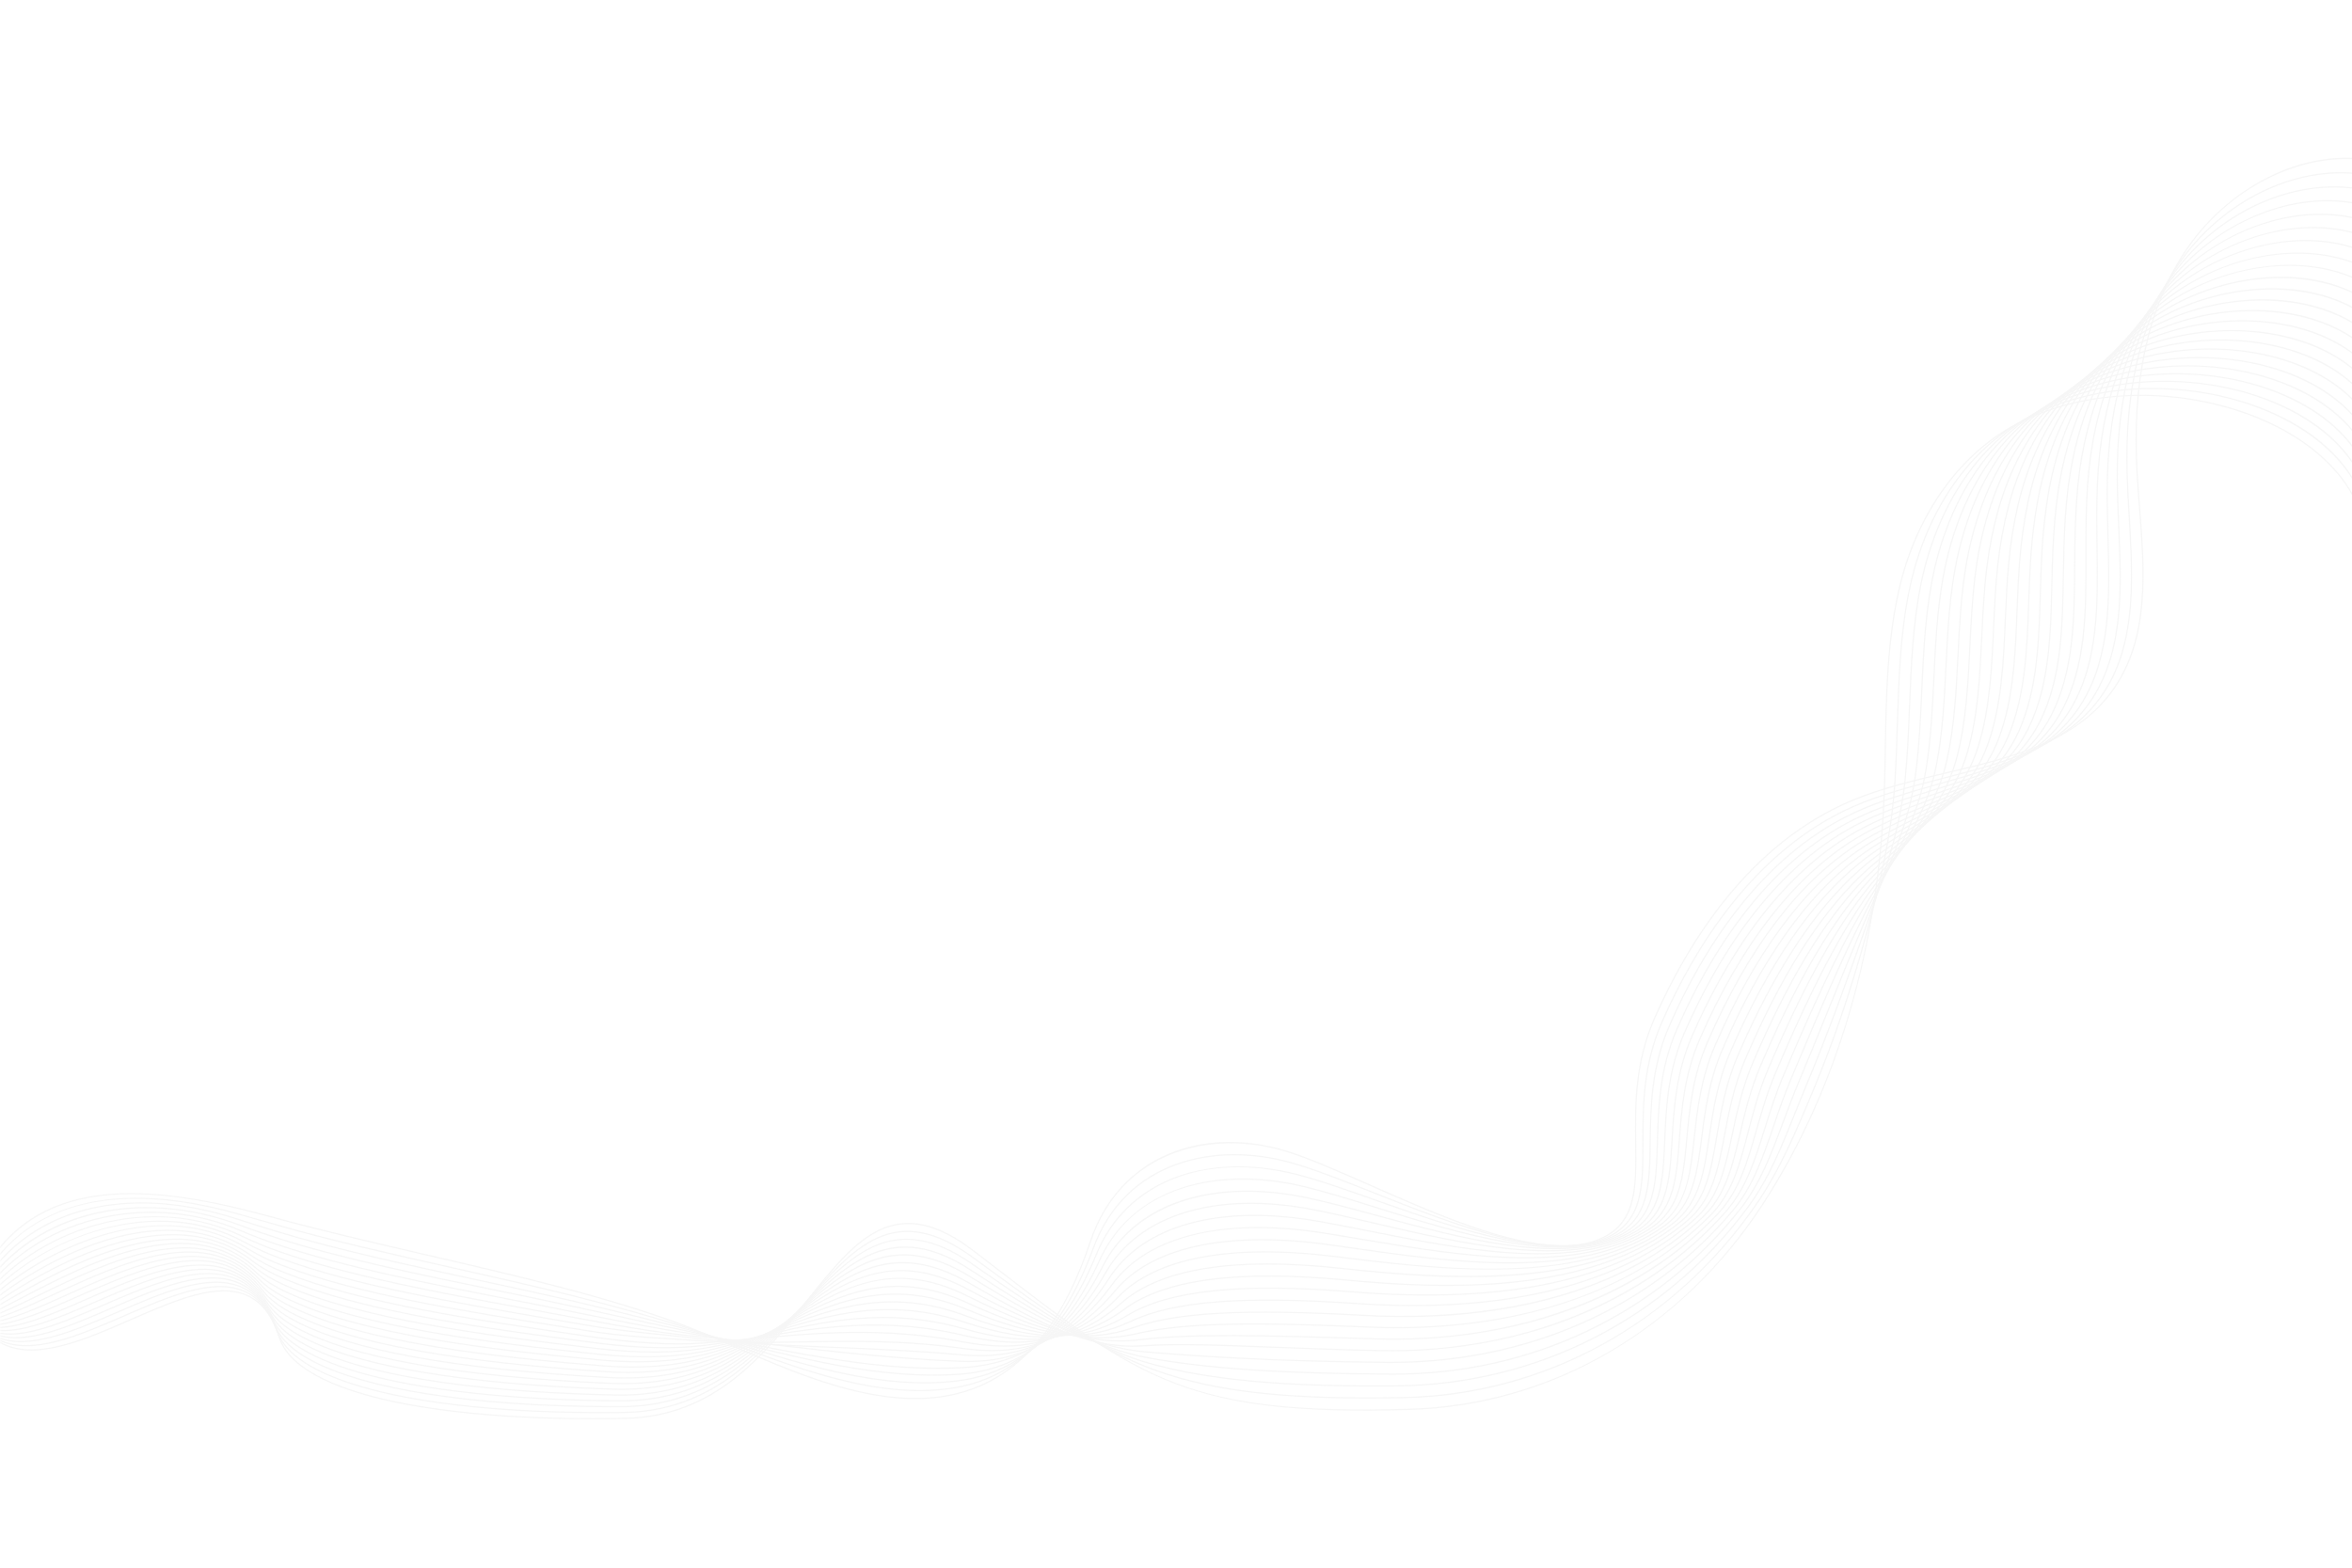 <svg xmlns="http://www.w3.org/2000/svg" xmlns:xlink="http://www.w3.org/1999/xlink" width="900" zoomAndPan="magnify" viewBox="0 0 675 450" height="600" preserveAspectRatio="xMidYMid meet" version="1.0"><defs><filter x="0%" y="0%" width="100%" height="100%" id="c2df9edf0e"><feColorMatrix values="0 0 0 0 1 0 0 0 0 1 0 0 0 0 1 0 0 0 1 0" color-interpolation-filters="sRGB"/></filter><mask id="753d0b7454"><g filter="url(#c2df9edf0e)"><rect x="-67.5" width="810" fill="#000000" y="-45" height="540" fill-opacity="0.12"/></g></mask><clipPath id="38b26f7de5"><path d="M 0 3 L 675 3 L 675 360 L 0 360 Z M 0 3 " clip-rule="nonzero"/></clipPath><clipPath id="fc8a2fc61b"><path d="M 0 7 L 675 7 L 675 358 L 0 358 Z M 0 7 " clip-rule="nonzero"/></clipPath><clipPath id="b13fc404eb"><path d="M 0 11 L 675 11 L 675 356 L 0 356 Z M 0 11 " clip-rule="nonzero"/></clipPath><clipPath id="690a0bceb9"><path d="M 0 15 L 675 15 L 675 353 L 0 353 Z M 0 15 " clip-rule="nonzero"/></clipPath><clipPath id="87866c9404"><path d="M 0 19 L 675 19 L 675 351 L 0 351 Z M 0 19 " clip-rule="nonzero"/></clipPath><clipPath id="89451eff9c"><path d="M 0 23 L 675 23 L 675 349 L 0 349 Z M 0 23 " clip-rule="nonzero"/></clipPath><clipPath id="0a1b15ea63"><path d="M 0 26 L 675 26 L 675 348 L 0 348 Z M 0 26 " clip-rule="nonzero"/></clipPath><clipPath id="bc7c386081"><path d="M 0 30 L 675 30 L 675 346 L 0 346 Z M 0 30 " clip-rule="nonzero"/></clipPath><clipPath id="90c7c86c11"><path d="M 0 34 L 675 34 L 675 345 L 0 345 Z M 0 34 " clip-rule="nonzero"/></clipPath><clipPath id="e2f00f2d0d"><path d="M 0 37 L 675 37 L 675 346 L 0 346 Z M 0 37 " clip-rule="nonzero"/></clipPath><clipPath id="c2b2b50d8e"><path d="M 0 40 L 675 40 L 675 347 L 0 347 Z M 0 40 " clip-rule="nonzero"/></clipPath><clipPath id="fd1207b473"><path d="M 0 43 L 675 43 L 675 348 L 0 348 Z M 0 43 " clip-rule="nonzero"/></clipPath><clipPath id="3fee8366cc"><path d="M 0 46 L 675 46 L 675 350 L 0 350 Z M 0 46 " clip-rule="nonzero"/></clipPath><clipPath id="f3dd4de248"><path d="M 0 49 L 675 49 L 675 351 L 0 351 Z M 0 49 " clip-rule="nonzero"/></clipPath><clipPath id="cbf8c882db"><path d="M 0 52 L 675 52 L 675 353 L 0 353 Z M 0 52 " clip-rule="nonzero"/></clipPath><clipPath id="b02f1f66b3"><path d="M 0 55 L 675 55 L 675 354 L 0 354 Z M 0 55 " clip-rule="nonzero"/></clipPath><clipPath id="1318e42986"><path d="M 0 58 L 675 58 L 675 356 L 0 356 Z M 0 58 " clip-rule="nonzero"/></clipPath><clipPath id="94e39552e2"><path d="M 0 60 L 675 60 L 675 357 L 0 357 Z M 0 60 " clip-rule="nonzero"/></clipPath><clipPath id="7a011924ac"><path d="M 0 62 L 675 62 L 675 359 L 0 359 Z M 0 62 " clip-rule="nonzero"/></clipPath><clipPath id="c1314a97c1"><path d="M 0 65 L 675 65 L 675 361 L 0 361 Z M 0 65 " clip-rule="nonzero"/></clipPath><clipPath id="789986ef2c"><path d="M 0 67 L 675 67 L 675 362 L 0 362 Z M 0 67 " clip-rule="nonzero"/></clipPath><clipPath id="c563bc1cc0"><path d="M 0 69 L 675 69 L 675 364 L 0 364 Z M 0 69 " clip-rule="nonzero"/></clipPath><clipPath id="1784be9b93"><path d="M 0 71 L 675 71 L 675 365.621 L 0 365.621 Z M 0 71 " clip-rule="nonzero"/></clipPath><clipPath id="b9a5df0a57"><rect x="0" width="675" y="0" height="366"/></clipPath></defs><g mask="url(#753d0b7454)"><g transform="matrix(1, 0, 0, 1, 0, 42)"><g clip-path="url(#b9a5df0a57)"><g clip-path="url(#38b26f7de5)"><path fill="#b3b3b3" d="M 262.68 359.625 C 269.234 359.625 275.648 358.512 281.723 355.805 C 288.281 352.887 294.152 348.188 299.168 341.844 C 304.66 334.902 309.32 325.75 313.023 314.645 C 321.977 287.785 348.211 282.281 368.797 288.531 C 375.461 290.555 384.117 294.379 393.277 298.426 C 411.156 306.328 432.586 315.797 448.465 315.797 C 452.137 315.797 455.512 315.289 458.477 314.141 C 469.887 309.723 469.766 299.344 469.605 286.199 C 469.473 275.434 469.328 263.234 474.98 250.398 C 484.543 228.699 502.133 200.25 531.633 187.926 C 540.09 184.395 549.535 182.16 558.668 180.004 C 576.914 175.691 595.781 171.23 606.531 156.141 C 617.113 141.281 615.625 122.008 614.18 103.375 C 613.93 100.137 613.672 96.785 613.488 93.559 C 612.031 68 616.527 46.93 626.844 30.93 C 639.496 11.312 662.184 0.43 682.012 4.473 L 682.082 4.125 C 671.906 2.051 661.062 3.715 650.723 8.93 C 645.805 11.441 641.301 14.547 637.199 18.246 C 633.102 21.945 629.551 26.109 626.547 30.742 C 616.188 46.801 611.676 67.945 613.137 93.578 C 613.32 96.812 613.582 100.16 613.832 103.402 C 615.27 121.973 616.754 141.18 606.246 155.938 C 595.57 170.922 577.605 175.164 558.586 179.66 C 549.438 181.824 539.98 184.059 531.496 187.602 C 501.891 199.969 484.246 228.5 474.66 250.258 C 468.977 263.16 469.121 275.402 469.254 286.203 C 469.41 299.211 469.535 309.484 458.352 313.812 C 442.691 319.879 415.371 307.805 393.422 298.105 C 384.25 294.055 375.586 290.227 368.898 288.195 C 357.289 284.668 345.434 285 335.523 289.125 C 324.613 293.668 316.715 302.453 312.691 314.531 C 305.551 335.945 295.375 349.344 281.582 355.484 C 259.176 365.461 232.066 353.641 210.289 344.145 C 205.176 341.918 200.348 339.812 195.984 338.172 C 174.527 330.105 147.824 323.922 121.996 317.945 C 107.129 314.504 91.762 310.945 77.816 307.109 C 56.285 301.188 40.297 299.301 27.492 301.172 C 10.992 303.582 -0.344 312.219 -7.176 327.57 L -6.852 327.715 C 8.348 293.543 44.43 298.293 77.723 307.449 C 91.672 311.285 107.047 314.844 121.914 318.285 C 147.73 324.262 174.426 330.441 195.859 338.5 C 200.219 340.141 205.039 342.242 210.148 344.469 C 226.102 351.426 244.914 359.625 262.68 359.625 Z M 262.68 359.625 " fill-opacity="1" fill-rule="nonzero"/></g><g clip-path="url(#fc8a2fc61b)"><path fill="#b3b3b3" d="M 263.91 357.34 C 267.543 357.355 271.145 357.039 274.719 356.398 C 292.363 353.152 305.184 340.066 313.91 316.398 C 323.227 291.129 349.004 285.891 370.414 291.902 C 377.09 293.754 385.48 297.082 394.363 300.605 C 416.699 309.469 444.492 320.496 460.645 313.668 C 471.668 309.008 471.672 298.84 471.684 285.969 C 471.688 275.57 471.695 263.781 477.164 251.355 C 486.496 230.148 503.555 202.238 531.836 189.734 C 539.93 186.152 548.98 183.816 557.73 181.559 C 576.062 176.828 593.383 172.355 603.555 157.41 C 612.562 144.168 612.434 127.395 611.453 109.93 C 611.379 108.621 611.305 107.312 611.227 106.008 C 611 102.148 610.766 98.156 610.648 94.324 C 610.277 82.512 611.238 71.57 613.508 61.809 C 616.055 50.773 620.309 41.012 626.148 32.793 C 639.562 14.035 662.426 4.23 681.75 8.941 L 681.832 8.598 C 662.375 3.855 639.355 13.719 625.859 32.586 C 619.992 40.844 615.723 50.645 613.164 61.727 C 610.891 71.52 609.922 82.492 610.297 94.336 C 610.414 98.172 610.648 102.164 610.875 106.027 C 610.953 107.332 611.027 108.641 611.102 109.949 C 612.078 127.352 612.211 144.062 603.262 157.211 C 593.164 172.047 575.91 176.504 557.641 181.219 C 548.875 183.484 539.816 185.82 531.691 189.414 C 503.309 201.965 486.199 229.949 476.84 251.215 C 471.344 263.707 471.336 275.535 471.328 285.969 C 471.324 298.715 471.316 308.777 460.508 313.348 C 444.488 320.117 416.77 309.121 394.492 300.281 C 385.598 296.754 377.199 293.422 370.508 291.566 C 348.945 285.508 322.977 290.801 313.582 316.277 C 304.898 339.824 292.168 352.832 274.656 356.055 C 253.801 359.891 230.434 351.16 211.66 344.148 C 206.332 342.16 201.305 340.281 196.715 338.816 C 187.52 335.891 176.996 332.938 164.531 329.793 C 153.352 326.996 141.52 324.344 130.074 321.777 C 112.48 317.828 94.289 313.746 78.273 309.102 C 74.168 307.91 70.625 306.906 67.449 306.031 C 50.738 301.43 36.094 300.582 23.914 303.516 C 9.926 306.883 -0.43 315.215 -6.855 328.277 L -6.539 328.434 C 8.648 297.562 42.027 299.395 67.355 306.371 C 70.531 307.242 74.07 308.25 78.176 309.438 C 94.203 314.09 112.398 318.172 130 322.117 C 141.441 324.684 153.273 327.34 164.449 330.133 C 176.902 333.273 187.422 336.227 196.609 339.152 C 201.191 340.609 206.215 342.488 211.535 344.477 C 227.168 350.316 245.977 357.34 263.91 357.34 Z M 263.91 357.34 " fill-opacity="1" fill-rule="nonzero"/></g><g clip-path="url(#b13fc404eb)"><path fill="#b3b3b3" d="M 265.348 355.113 C 268.555 355.121 271.75 354.926 274.934 354.531 C 283.504 353.457 290.773 350.25 297.16 344.734 C 304.203 338.652 309.973 329.957 314.801 318.152 C 323.234 297.523 345.699 288.543 372.035 295.277 C 378.539 296.941 386.449 299.738 394.824 302.695 C 411.953 308.75 432.223 315.914 448.32 315.914 C 453.711 315.914 458.629 315.109 462.809 313.195 C 473.449 308.316 473.59 298.355 473.766 285.75 C 473.906 275.707 474.062 264.32 479.344 252.309 C 488.445 231.59 504.977 204.227 532.035 191.539 C 539.77 187.914 548.418 185.473 556.781 183.113 C 574.367 178.152 590.973 173.469 600.574 158.676 C 609.695 144.625 608.949 126.637 608.293 110.766 L 608.215 108.816 C 608.027 104.277 607.832 99.578 607.805 95.086 C 607.734 83.277 609.047 72.398 611.703 62.758 C 614.648 51.945 619.273 42.488 625.449 34.648 C 639.547 16.738 662.594 8.004 681.488 13.41 L 681.586 13.074 C 662.555 7.629 639.359 16.414 625.172 34.43 C 618.969 42.309 614.324 51.809 611.363 62.664 C 608.699 72.336 607.383 83.246 607.453 95.09 C 607.48 99.59 607.676 104.289 607.863 108.832 L 607.941 110.781 C 608.598 126.598 609.336 144.527 600.277 158.484 C 590.75 173.168 574.203 177.832 556.688 182.773 C 548.309 185.141 539.648 187.582 531.887 191.219 C 504.727 203.953 488.148 231.395 479.02 252.168 C 473.711 264.25 473.551 275.668 473.41 285.746 C 473.234 298.23 473.098 308.09 462.66 312.879 C 446.125 320.457 417.742 310.426 394.938 302.367 C 386.555 299.402 378.637 296.605 372.117 294.938 C 360 291.84 347.844 292.102 337.887 295.668 C 326.945 299.59 318.848 307.316 314.473 318.02 C 305.43 340.145 292.48 351.973 274.887 354.184 C 254.102 356.797 232.34 350.051 213.141 344.098 C 207.562 342.367 202.297 340.734 197.441 339.465 C 187.582 336.883 176.75 334.195 165.242 331.469 C 156.062 329.332 146.43 327.258 137.117 325.25 C 117.09 320.941 96.383 316.48 78.727 311.09 C 75.133 309.992 71.547 308.863 68.062 307.738 C 52.641 302.742 37.703 301.793 24.867 305 C 11.004 308.461 0.145 316.754 -6.539 328.984 L -6.23 329.152 C 6.688 305.512 35.113 297.434 67.957 308.07 C 71.438 309.199 75.027 310.328 78.625 311.426 C 96.297 316.824 117.012 321.281 137.043 325.594 C 146.355 327.598 155.988 329.672 165.164 331.809 C 176.668 334.535 187.496 337.223 197.352 339.801 C 202.199 341.07 207.465 342.703 213.039 344.43 C 229.34 349.484 247.492 355.113 265.348 355.113 Z M 265.348 355.113 " fill-opacity="1" fill-rule="nonzero"/></g><g clip-path="url(#690a0bceb9)"><path fill="#b3b3b3" d="M 267.98 352.906 C 270.371 352.906 272.762 352.828 275.145 352.668 C 293.215 351.418 306.094 341.008 315.688 319.906 C 326.23 296.707 352.543 293.715 373.648 298.652 C 379.906 300.113 387.281 302.414 395.086 304.844 C 411.801 310.051 431.43 316.168 447.57 316.168 C 454.078 316.168 460.016 315.176 464.973 312.723 C 475.23 307.648 475.504 297.895 475.852 285.547 C 476.121 275.855 476.43 264.871 481.523 253.266 C 490.398 233.031 506.398 206.211 532.238 193.344 C 539.609 189.672 547.855 187.129 555.832 184.668 C 572.66 179.477 588.559 174.57 597.598 159.941 C 606.07 146.234 605.605 129.012 605.156 112.359 L 605.133 111.602 C 605 106.422 604.863 101.066 604.965 95.852 C 605.188 84.109 606.848 73.297 609.898 63.707 C 613.27 53.121 618.266 43.969 624.75 36.504 C 639.578 19.445 662.801 11.785 681.227 17.879 L 681.34 17.547 C 671.945 14.438 661.363 14.758 650.742 18.465 C 645.676 20.258 640.918 22.664 636.469 25.684 C 632.023 28.699 628.027 32.23 624.484 36.273 C 617.969 43.773 612.949 52.969 609.566 63.602 C 606.504 73.223 604.836 84.07 604.613 95.844 C 604.512 101.066 604.648 106.43 604.785 111.613 L 604.805 112.367 C 605.25 128.969 605.715 146.137 597.297 159.758 C 588.328 174.273 572.492 179.16 555.727 184.332 C 547.738 186.797 539.48 189.348 532.082 193.031 C 506.148 205.945 490.098 232.84 481.203 253.125 C 476.078 264.793 475.77 275.812 475.5 285.539 C 475.156 297.77 474.887 307.43 464.816 312.41 C 447.703 320.871 418.586 311.797 395.191 304.508 C 387.379 302.074 380 299.773 373.73 298.309 C 361.18 295.375 349.195 295.59 339.07 298.93 C 328.113 302.547 319.918 309.75 315.367 319.762 C 305.836 340.73 293.047 351.074 275.121 352.316 C 254.508 353.742 233.445 348.562 214.863 343.996 C 208.953 342.543 203.371 341.172 198.172 340.105 C 190.504 338.531 182.125 336.691 173.254 334.742 C 170.863 334.215 168.434 333.684 165.957 333.141 C 158.035 331.406 149.777 329.707 141.789 328.07 C 120.113 323.617 97.695 319.016 79.188 313.078 C 75.445 311.879 71.914 310.652 68.684 309.441 C 54.398 304.078 39.176 303.023 25.816 306.477 C 11.926 310.066 0.852 318.09 -6.219 329.684 L -5.918 329.867 C 8.121 306.84 38.746 298.578 68.559 309.77 C 71.793 310.988 75.336 312.211 79.078 313.414 C 97.605 319.355 120.031 323.961 141.719 328.414 C 149.703 330.055 157.965 331.75 165.883 333.484 C 168.355 334.023 170.789 334.559 173.18 335.086 C 182.051 337.035 190.43 338.879 198.102 340.449 C 203.297 341.516 208.875 342.887 214.777 344.336 C 231.242 348.383 249.648 352.906 267.98 352.906 Z M 267.98 352.906 " fill-opacity="1" fill-rule="nonzero"/></g><g clip-path="url(#87866c9404)"><path fill="#b3b3b3" d="M 269.223 350.938 C 271.27 350.938 273.316 350.891 275.363 350.797 C 294.082 349.93 306.793 340.945 316.574 321.66 C 325.648 303.766 348.141 296.242 375.27 302.023 C 381.137 303.273 387.832 305.094 394.922 307.02 C 411.188 311.438 430.133 316.586 446.246 316.586 C 454.094 316.586 461.266 315.367 467.137 312.25 C 477.02 307 477.43 297.449 477.945 285.355 C 478.344 276.008 478.797 265.414 483.707 254.219 C 492.352 234.473 507.824 208.191 532.438 195.152 C 539.449 191.438 547.289 188.789 554.875 186.223 C 570.949 180.793 586.133 175.664 594.617 161.211 C 602.469 147.836 602.238 131.23 602.016 115.172 C 602 114.258 601.988 113.348 601.98 112.438 C 601.922 107.59 601.887 101.973 602.125 96.613 C 602.641 84.879 604.652 74.129 608.098 64.656 C 611.855 54.328 617.227 45.48 624.055 38.359 C 639.613 22.145 663.016 15.562 680.965 22.348 L 681.09 22.02 C 671.957 18.566 661.469 18.438 650.754 21.645 C 645.637 23.199 640.793 25.375 636.227 28.164 C 631.66 30.953 627.52 34.273 623.801 38.121 C 616.938 45.273 611.543 54.164 607.766 64.539 C 604.309 74.043 602.293 84.828 601.773 96.602 C 601.531 101.965 601.57 107.594 601.625 112.445 C 601.637 113.355 601.648 114.266 601.66 115.18 C 601.883 131.188 602.113 147.746 594.312 161.035 C 585.895 175.375 570.77 180.484 554.762 185.895 C 547.164 188.461 539.309 191.113 532.273 194.84 C 507.57 207.93 492.051 234.281 483.383 254.082 C 478.449 265.336 477.992 275.965 477.594 285.34 C 477.082 297.324 476.676 306.785 466.969 311.941 C 449.168 321.398 419.141 313.238 395.012 306.68 C 387.918 304.754 381.219 302.934 375.34 301.68 C 362.535 298.949 350.402 299.129 340.258 302.191 C 329.285 305.504 320.988 312.184 316.262 321.504 C 306.543 340.66 293.926 349.586 275.348 350.449 C 255.48 351.367 235.562 347.539 217.988 344.16 C 211.242 342.863 204.875 341.641 198.898 340.75 C 189.48 339.352 179.203 337.367 166.664 334.816 C 160.23 333.504 153.559 332.207 147.105 330.953 C 123.508 326.363 99.109 321.617 79.641 315.066 C 75.863 313.797 72.383 312.48 69.297 311.148 C 41.98 299.383 9.652 307.652 -5.898 330.391 L -5.609 330.59 C 9.852 307.988 41.996 299.77 69.16 311.473 C 72.254 312.805 75.742 314.125 79.531 315.402 C 99.02 321.957 123.43 326.707 147.039 331.297 C 153.492 332.551 160.164 333.852 166.598 335.16 C 179.141 337.711 189.426 339.695 198.848 341.102 C 204.816 341.988 211.184 343.211 217.922 344.508 C 233.703 347.543 251.379 350.938 269.223 350.938 Z M 269.223 350.938 " fill-opacity="1" fill-rule="nonzero"/></g><g clip-path="url(#89451eff9c)"><path fill="#b3b3b3" d="M 277.84 348.977 C 285.828 348.977 292.688 347.266 298.746 343.762 C 305.91 339.621 312.031 332.965 317.461 323.418 C 326.926 306.762 349.145 300.027 376.887 305.395 C 382.18 306.422 388.031 307.789 394.223 309.242 C 419.316 315.117 450.543 322.43 469.297 311.777 C 478.812 306.375 479.359 297.016 480.047 285.172 C 480.57 276.168 481.164 265.961 485.887 255.176 C 494.305 235.91 509.25 210.172 532.641 196.957 C 539.285 193.203 546.719 190.449 553.91 187.785 C 569.227 182.109 583.695 176.75 591.641 162.477 C 598.906 149.422 598.863 133.398 598.824 117.902 C 598.82 116.359 598.816 114.816 598.82 113.277 C 598.836 108.488 598.902 102.855 599.281 97.379 C 600.09 85.641 602.449 74.953 606.293 65.609 C 610.438 55.535 616.176 46.996 623.355 40.219 C 639.648 24.844 663.23 19.332 680.703 26.816 L 680.844 26.496 C 671.973 22.695 661.574 22.117 650.77 24.82 C 645.594 26.141 640.668 28.082 635.984 30.645 C 631.301 33.207 627.012 36.316 623.113 39.965 C 615.898 46.773 610.129 55.355 605.969 65.477 C 602.109 74.852 599.746 85.578 598.93 97.355 C 598.551 102.84 598.484 108.48 598.469 113.277 C 598.465 114.816 598.465 116.359 598.473 117.902 C 598.512 133.355 598.555 149.332 591.332 162.305 C 583.453 176.465 569.043 181.805 553.785 187.457 C 546.586 190.125 539.141 192.883 532.469 196.648 C 508.992 209.914 494.004 235.723 485.562 255.035 C 480.816 265.875 480.219 276.117 479.695 285.152 C 479.012 296.891 478.473 306.164 469.125 311.473 C 450.492 322.055 419.336 314.762 394.301 308.898 C 388.105 307.449 382.254 306.078 376.953 305.051 C 349.055 299.652 326.703 306.453 317.156 323.246 C 306.781 341.484 293.961 349.305 275.586 348.582 C 256.926 347.855 238.578 345.734 222.395 343.863 C 214.367 342.938 206.785 342.062 199.625 341.398 C 191.184 340.613 181.238 339.098 167.379 336.488 C 162.371 335.543 157.203 334.598 152.207 333.684 C 126.727 329.023 100.383 324.203 80.102 317.059 C 76.625 315.855 73.23 314.453 69.918 312.859 C 57.215 306.637 42.227 305.414 27.707 309.422 C 14.352 313.109 2.219 321.008 -5.574 331.094 L -5.297 331.309 C 9.836 311.734 42.051 299.598 69.762 313.176 C 73.09 314.777 76.496 316.18 79.98 317.391 C 100.293 324.543 126.652 329.367 152.145 334.031 C 157.141 334.945 162.305 335.891 167.312 336.836 C 181.184 339.449 191.141 340.961 199.594 341.75 C 206.75 342.414 214.328 343.289 222.352 344.215 C 238.547 346.086 256.898 348.207 275.57 348.934 C 276.336 348.965 277.094 348.977 277.84 348.977 Z M 277.84 348.977 " fill-opacity="1" fill-rule="nonzero"/></g><g clip-path="url(#0a1b15ea63)"><path fill="#b3b3b3" d="M 281.18 347.32 C 297.016 347.32 308.629 340.336 318.344 325.176 C 328.207 309.785 350.137 303.805 378.504 308.77 C 382.98 309.555 387.77 310.508 392.84 311.52 C 408.141 314.574 425.633 318.066 441.469 318.066 C 452.773 318.066 463.234 316.289 471.461 311.305 C 480.613 305.762 481.297 296.598 482.156 284.996 C 482.801 276.328 483.535 266.5 488.066 256.133 C 499.816 229.195 515.297 209.359 532.844 198.762 C 539.125 194.969 546.145 192.113 552.938 189.352 C 567.496 183.426 581.246 177.832 588.66 163.746 C 595.375 150.988 595.488 135.523 595.598 120.562 C 595.609 118.445 595.625 116.258 595.66 114.113 C 595.777 107.574 596.016 102.652 596.441 98.145 C 597.543 86.387 600.25 75.762 604.488 66.562 C 609.012 56.742 615.125 48.504 622.66 42.074 C 639.691 27.539 663.453 23.102 680.445 31.285 L 680.598 30.969 C 671.988 26.824 661.684 25.797 650.785 28.004 C 645.555 29.082 640.539 30.793 635.742 33.129 C 630.941 35.465 626.504 38.359 622.43 41.809 C 614.855 48.273 608.711 56.551 604.168 66.414 C 599.914 75.652 597.195 86.32 596.09 98.113 C 595.664 102.629 595.426 107.562 595.309 114.109 C 595.273 116.254 595.258 118.445 595.242 120.562 C 595.137 135.48 595.023 150.902 588.352 163.582 C 580.996 177.555 567.301 183.129 552.805 189.027 C 546 191.793 538.965 194.656 532.664 198.461 C 515.055 209.098 499.523 228.988 487.746 255.992 C 483.188 266.418 482.457 276.273 481.809 284.973 C 480.953 296.473 480.277 305.559 471.281 311.008 C 451.641 322.902 419.074 316.402 392.91 311.18 C 387.836 310.164 383.043 309.211 378.566 308.426 C 350.051 303.434 327.992 309.469 318.051 324.988 C 307.344 341.695 294.316 348.395 275.816 346.719 C 262.73 345.527 250.301 345.027 238.281 344.539 C 224.812 343.996 212.094 343.48 200.371 342.043 C 197.242 341.66 193.996 341.34 190.562 340.996 C 183.805 340.324 176.148 339.562 168.09 338.164 C 164.504 337.539 160.895 336.922 157.262 336.301 C 129.879 331.621 101.562 326.781 80.555 319.047 C 77.102 317.805 73.762 316.312 70.535 314.566 C 55.141 306.047 39.262 307.859 28.652 310.883 C 15.52 314.625 3.16 322.246 -5.254 331.797 L -4.988 332.027 C 12.145 312.582 45.016 300.848 70.363 314.871 C 73.609 316.629 76.965 318.129 80.434 319.375 C 101.473 327.125 129.805 331.965 157.203 336.648 C 160.828 337.27 164.438 337.887 168.027 338.508 C 176.102 339.91 183.766 340.672 190.527 341.344 C 193.961 341.688 197.207 342.012 200.328 342.391 C 212.066 343.828 224.793 344.344 238.266 344.887 C 250.285 345.375 262.707 345.875 275.785 347.062 C 277.637 347.234 279.434 347.316 281.18 347.32 Z M 281.18 347.32 " fill-opacity="1" fill-rule="nonzero"/></g><g clip-path="url(#bc7c386081)"><path fill="#b3b3b3" d="M 284.648 345.84 C 290.254 345.84 295.266 344.938 299.812 343.121 C 307.062 340.223 313.414 334.93 319.23 326.934 C 329.488 312.828 351.113 307.574 380.121 312.145 C 383.453 312.668 386.906 313.25 390.559 313.867 C 405.402 316.375 422.195 319.207 437.809 319.211 C 451.293 319.211 463.902 317.098 473.625 310.832 C 482.422 305.168 483.242 296.191 484.281 284.824 C 485.039 276.488 485.902 267.043 490.25 257.09 C 501.836 230.465 516.234 211.449 533.047 200.57 C 538.961 196.742 545.566 193.785 551.953 190.926 C 565.754 184.742 578.789 178.906 585.684 165.016 C 591.871 152.543 592.105 137.609 592.332 123.168 C 592.375 120.469 592.418 117.68 592.5 114.953 C 592.703 108.617 593.051 103.52 593.598 98.91 C 594.988 87.133 598.047 76.57 602.684 67.516 C 607.578 57.953 614.062 50.02 621.957 43.934 C 639.738 30.23 663.68 26.867 680.184 35.754 L 680.352 35.445 C 672.008 30.953 661.789 29.477 650.801 31.184 C 645.516 32.027 640.414 33.504 635.5 35.613 C 630.582 37.727 625.996 40.406 621.746 43.652 C 613.809 49.77 607.289 57.746 602.371 67.352 C 597.715 76.445 594.648 87.047 593.25 98.867 C 592.703 103.484 592.352 108.594 592.152 114.941 C 592.07 117.672 592.027 120.461 591.984 123.16 C 591.758 137.562 591.523 152.457 585.371 164.855 C 578.531 178.637 565.555 184.445 551.812 190.602 C 545.41 193.469 538.793 196.434 532.855 200.273 C 515.988 211.191 501.543 230.258 489.926 256.945 C 485.559 266.953 484.695 276.43 483.93 284.793 C 482.902 296.062 482.09 304.965 473.438 310.535 C 452.562 323.98 418.215 318.18 390.617 313.52 C 386.961 312.902 383.512 312.32 380.176 311.797 C 366.387 309.625 354.16 309.676 343.832 311.949 C 332.66 314.41 324.289 319.383 318.945 326.727 C 307.766 342.098 294.938 347.516 276.051 344.852 C 259.293 342.484 244.109 342.758 229.422 343.023 C 219.527 343.199 210.184 343.367 201.102 342.691 C 198.688 342.512 196.219 342.363 193.602 342.211 C 186.211 341.773 177.832 341.273 168.801 339.84 C 166.672 339.5 164.535 339.16 162.395 338.82 C 133.039 334.176 102.688 329.371 81.012 321.035 C 77.578 319.758 74.293 318.172 71.152 316.277 C 56.582 307.215 40.512 309.133 29.598 312.34 C 17.059 316.023 4.148 323.559 -4.926 332.496 L -4.68 332.75 C 10.531 317.77 44.52 300.129 70.969 316.574 C 74.125 318.48 77.434 320.078 80.887 321.363 C 102.598 329.711 132.969 334.52 162.34 339.168 C 164.484 339.508 166.617 339.844 168.746 340.184 C 177.793 341.625 186.184 342.121 193.586 342.559 C 196.199 342.715 198.668 342.859 201.078 343.039 C 210.176 343.719 219.527 343.551 229.43 343.371 C 244.102 343.109 259.273 342.836 276.004 345.199 C 278.867 345.613 281.75 345.828 284.648 345.84 Z M 284.648 345.84 " fill-opacity="1" fill-rule="nonzero"/></g><g clip-path="url(#90c7c86c11)"><path fill="#b3b3b3" d="M 288.18 344.555 C 301.168 344.555 311.105 339.504 320.113 328.688 C 325.586 322.117 333.992 317.691 345.094 315.543 C 355.379 313.547 367.711 313.539 381.738 315.516 C 383.473 315.758 385.246 316.012 387.051 316.27 C 416.547 320.496 453.254 325.758 475.789 310.359 C 484.238 304.582 485.246 295.344 486.414 284.648 C 487.285 276.648 488.273 267.578 492.43 258.039 C 503.691 232.105 517.426 213.375 533.25 202.371 C 538.793 198.516 544.98 195.457 550.961 192.5 C 564 186.059 576.316 179.973 582.703 166.277 C 588.391 154.086 588.723 139.664 589.047 125.719 C 589.121 122.453 589.199 119.082 589.344 115.789 C 589.625 109.617 590.086 104.348 590.754 99.672 C 592.438 87.867 595.844 77.363 600.879 68.461 C 606.137 59.152 612.996 51.523 621.258 45.789 C 639.793 32.918 663.914 30.629 679.922 40.219 L 680.102 39.918 C 672.027 35.078 661.898 33.16 650.816 34.363 C 645.473 34.973 640.285 36.215 635.25 38.102 C 630.215 39.984 625.484 42.449 621.059 45.5 C 612.754 51.27 605.859 58.938 600.57 68.293 C 595.516 77.234 592.098 87.773 590.406 99.625 C 589.738 104.309 589.273 109.594 588.992 115.773 C 588.848 119.07 588.77 122.445 588.695 125.711 C 588.375 139.621 588.043 154.004 582.387 166.133 C 576.051 179.715 563.789 185.773 550.809 192.188 C 544.812 195.152 538.613 198.215 533.051 202.086 C 517.172 213.129 503.398 231.906 492.105 257.902 C 487.93 267.488 486.938 276.586 486.062 284.613 C 484.859 295.66 483.906 304.387 475.59 310.07 C 453.168 325.395 416.535 320.145 387.102 315.926 C 385.297 315.668 383.523 315.414 381.785 315.168 C 367.719 313.188 355.352 313.199 345.027 315.199 C 333.844 317.367 325.367 321.828 319.84 328.469 C 308.348 342.27 295.32 346.609 276.277 342.984 C 253.406 338.633 233.977 340.438 215.184 342.184 C 210.785 342.594 206.238 343.016 201.809 343.336 C 192.965 343.98 182.398 343.383 169.512 341.508 L 167.754 341.254 C 136.305 336.695 103.789 331.977 81.469 323.023 C 78.047 321.707 74.816 320.023 71.77 317.984 C 60.844 310.383 46.586 308.934 30.539 313.785 C 18.711 317.367 5.574 324.621 -4.602 333.199 L -4.375 333.469 C 5.766 324.922 18.855 317.688 30.641 314.125 C 46.582 309.301 60.734 310.738 71.57 318.273 C 74.637 320.328 77.891 322.023 81.336 323.352 C 103.695 332.32 136.234 337.039 167.703 341.602 L 169.461 341.859 C 182.371 343.73 192.965 344.328 201.836 343.688 C 206.266 343.363 210.816 342.941 215.219 342.531 C 233.984 340.789 253.387 338.984 276.211 343.328 C 280.164 344.113 284.152 344.523 288.18 344.555 Z M 288.18 344.555 " fill-opacity="1" fill-rule="nonzero"/></g><g clip-path="url(#e2f00f2d0d)"><path fill="#b3b3b3" d="M 190.785 345.031 C 194.734 345.047 198.664 344.816 202.582 344.336 C 207.508 343.711 212.488 342.895 217.305 342.109 C 235.328 339.16 253.969 336.117 276.426 341.461 C 281.957 342.777 286.996 343.449 291.648 343.449 C 303.281 343.449 312.504 339.254 320.996 330.449 C 331.883 319.152 353.449 315.156 383.355 318.887 C 397.016 320.594 415.719 322.926 433.059 322.367 C 452.535 321.738 467.219 317.656 477.953 309.887 C 486.066 304.012 487.223 294.957 488.559 284.477 C 489.539 276.805 490.648 268.113 494.609 258.996 C 505.555 233.746 518.625 215.301 533.453 204.176 C 538.625 200.297 544.387 197.145 549.961 194.098 C 562.238 187.383 573.836 181.039 579.727 167.547 C 584.934 155.621 585.34 141.695 585.734 128.23 C 585.848 124.418 585.961 120.473 586.184 116.629 C 586.473 111.199 587.051 105.801 587.914 100.438 C 589.891 88.598 593.645 78.16 599.07 69.414 C 604.695 60.355 611.926 53.031 620.559 47.645 C 639.547 35.797 664.402 34.555 679.66 44.688 L 679.852 44.395 C 672.047 39.207 662.012 36.84 650.836 37.551 C 645.434 37.918 640.16 38.93 635.008 40.59 C 629.852 42.246 624.977 44.496 620.371 47.344 C 611.691 52.762 604.422 60.125 598.773 69.227 C 593.32 78.012 589.551 88.492 587.566 100.379 C 586.699 105.758 586.121 111.164 585.832 116.605 C 585.609 120.457 585.496 124.402 585.383 128.219 C 584.988 141.652 584.582 155.543 579.402 167.406 C 573.559 180.789 562.016 187.102 549.793 193.789 C 544.207 196.844 538.434 200 533.242 203.895 C 518.359 215.059 505.254 233.551 494.289 258.855 C 490.305 268.02 489.191 276.738 488.211 284.43 C 486.883 294.832 485.734 303.816 477.746 309.602 C 453.34 327.27 412.918 322.223 383.398 318.539 C 353.379 314.789 331.711 318.824 320.742 330.203 C 308.957 342.43 295.727 345.695 276.508 341.121 C 253.98 335.758 235.309 338.809 217.246 341.762 C 212.434 342.547 207.457 343.359 202.539 343.984 C 193.562 345.125 182.992 344.863 170.223 343.184 C 141.098 339.359 104.852 334.598 81.926 325.016 C 78.074 323.406 74.863 321.617 72.387 319.695 C 48.883 301.473 14.266 320.773 -4.277 333.902 L -4.074 334.188 C 14.391 321.117 48.848 301.887 72.172 319.973 C 74.672 321.914 77.91 323.719 81.789 325.34 C 104.762 334.941 141.031 339.707 170.176 343.535 C 177.012 344.48 183.883 344.98 190.785 345.031 Z M 190.785 345.031 " fill-opacity="1" fill-rule="nonzero"/></g><g clip-path="url(#c2b2b50d8e)"><path fill="#b3b3b3" d="M 187.676 346.277 C 192.93 346.316 198.148 345.883 203.328 344.977 C 208.598 344.023 213.84 342.789 218.914 341.594 C 236.34 337.492 254.363 333.25 276.641 339.59 C 296.449 345.23 309.555 343.09 321.871 332.207 C 333.141 322.25 354.371 318.902 384.973 322.258 C 400.18 323.926 418.039 325.449 435.211 324.105 C 454.48 322.598 469.168 317.789 480.113 309.41 C 487.902 303.445 489.207 294.57 490.719 284.289 C 491.797 276.953 493.02 268.637 496.789 259.949 C 507.414 235.371 519.816 217.215 533.656 205.977 C 538.453 202.082 543.785 198.844 548.945 195.707 C 560.461 188.711 571.336 182.105 576.746 168.809 C 581.488 157.152 581.953 143.711 582.402 130.715 C 582.555 126.355 582.711 121.852 583.023 117.461 C 583.391 112 584.074 106.578 585.07 101.199 C 587.305 89.488 591.523 78.824 597.266 70.363 C 600.16 66.047 603.516 62.125 607.332 58.598 C 611.148 55.074 615.324 52.039 619.859 49.496 C 639.605 38.469 664.645 38.324 679.398 49.152 L 679.605 48.871 C 672.066 43.336 662.129 40.523 650.855 40.734 C 645.398 40.867 640.031 41.645 634.762 43.078 C 629.488 44.508 624.465 46.547 619.688 49.191 C 615.133 51.746 610.934 54.797 607.098 58.34 C 603.258 61.887 599.887 65.828 596.977 70.168 C 591.207 78.668 586.973 89.375 584.727 101.133 C 583.727 106.527 583.043 111.965 582.676 117.438 C 582.363 121.836 582.207 126.344 582.055 130.707 C 581.609 143.672 581.145 157.078 576.422 168.68 C 571.055 181.867 560.227 188.445 548.762 195.41 C 543.594 198.551 538.25 201.797 533.434 205.707 C 519.551 216.98 507.113 235.184 496.469 259.812 C 492.68 268.543 491.453 276.883 490.371 284.242 C 488.871 294.445 487.574 303.258 479.902 309.133 C 456.566 327.004 418.836 325.621 385.012 321.914 C 354.309 318.543 332.984 321.922 321.641 331.945 C 309.426 342.738 296.414 344.859 276.738 339.258 C 254.371 332.891 236.305 337.145 218.836 341.258 C 213.77 342.449 208.527 343.684 203.27 344.637 C 194.184 346.285 183.609 346.359 170.934 344.863 C 137.949 340.973 103.941 336.391 82.383 327.008 C 78.52 325.328 75.363 323.441 73.004 321.406 C 63.477 313.195 50.559 311.379 34.609 316.008 C 21.16 319.91 8.297 327.441 -1.094 332.941 C -2.09 333.527 -3.043 334.082 -3.949 334.609 L -3.773 334.914 C -2.867 334.387 -1.914 333.832 -0.918 333.246 C 17.211 322.629 50.961 302.867 72.773 321.672 C 75.16 323.73 78.348 325.633 82.238 327.328 C 103.844 336.73 137.883 341.316 170.891 345.211 C 176.465 345.895 182.059 346.25 187.676 346.277 Z M 187.676 346.277 " fill-opacity="1" fill-rule="nonzero"/></g><g clip-path="url(#fd1207b473)"><path fill="#b3b3b3" d="M 185.176 347.641 C 192.109 347.641 198.359 346.969 204.078 345.625 C 209.633 344.316 215.062 342.641 220.312 341.02 C 237.984 335.559 254.676 330.402 276.859 337.727 C 296.891 344.336 310.188 343.246 322.754 333.969 C 334.379 325.375 355.262 322.652 386.59 325.633 C 415.422 328.375 456.707 329.633 482.277 308.938 C 489.746 302.895 491.207 294.184 492.895 284.102 C 494.07 277.098 495.398 269.164 498.973 260.906 C 509.285 236.992 521.023 219.117 533.859 207.785 C 538.277 203.883 543.176 200.562 547.918 197.352 C 558.672 190.062 568.828 183.176 573.77 170.078 C 578.066 158.688 578.57 145.73 579.059 133.195 C 579.25 128.297 579.449 123.23 579.867 118.301 C 580.312 112.805 581.098 107.359 582.23 101.965 C 584.758 90.207 589.332 79.609 595.461 71.312 C 598.559 67.09 602.109 63.289 606.117 59.914 C 610.121 56.539 614.473 53.688 619.16 51.355 C 639.668 41.145 664.891 42.098 679.141 53.621 L 679.359 53.348 C 672.09 47.465 662.242 44.207 650.879 43.922 C 645.359 43.816 639.902 44.363 634.516 45.566 C 629.125 46.77 623.957 48.594 619.008 51.039 C 614.289 53.383 609.918 56.254 605.891 59.645 C 601.863 63.039 598.293 66.859 595.18 71.105 C 589.02 79.441 584.422 90.086 581.883 101.891 C 580.75 107.301 579.961 112.762 579.516 118.27 C 579.094 123.211 578.898 128.277 578.707 133.184 C 578.219 145.688 577.715 158.621 573.438 169.953 C 568.535 182.949 558.422 189.801 547.719 197.059 C 542.973 200.273 538.062 203.602 533.625 207.52 C 520.75 218.887 508.98 236.801 498.648 260.766 C 495.055 269.062 493.723 277.02 492.547 284.039 C 490.871 294.055 489.422 302.699 482.055 308.664 C 456.586 329.277 415.391 328.02 386.621 325.281 C 355.203 322.289 334.242 325.039 322.543 333.684 C 310.082 342.887 296.875 343.961 276.965 337.391 C 254.676 330.035 237.934 335.207 220.207 340.68 C 214.961 342.301 209.535 343.977 203.996 345.281 C 194.812 347.445 184.23 347.852 171.645 346.535 C 140.125 343.23 104.672 338.879 82.836 328.992 C 78.969 327.242 75.863 325.266 73.617 323.113 C 54.777 305.09 25.488 320.332 6.105 330.422 C 2.559 332.266 -0.789 334.012 -3.621 335.309 L -3.473 335.625 C -0.637 334.324 2.719 332.582 6.27 330.734 C 25.562 320.691 54.719 305.516 73.375 323.367 C 75.652 325.543 78.785 327.547 82.691 329.312 C 104.574 339.219 140.062 343.574 171.609 346.883 C 176.117 347.371 180.641 347.625 185.176 347.641 Z M 185.176 347.641 " fill-opacity="1" fill-rule="nonzero"/></g><g clip-path="url(#3fee8366cc)"><path fill="#b3b3b3" d="M 183.023 349.07 C 191.082 349.07 198.383 348.133 204.82 346.27 C 210.629 344.59 216.203 342.449 221.598 340.379 C 238.746 333.793 254.945 327.574 277.07 335.855 C 287.262 339.668 295.355 341.48 302.539 341.555 C 310.176 341.625 316.883 339.781 323.625 335.723 C 335.586 328.527 356.105 326.395 388.207 329.004 C 431.953 332.566 464.332 325.652 484.441 308.465 C 491.609 302.336 493.223 293.789 495.094 283.887 C 496.352 277.227 497.777 269.676 501.152 261.863 C 511.301 238.262 522.066 221.164 534.062 209.586 C 538.098 205.691 542.559 202.301 546.871 199.023 C 556.863 191.43 566.305 184.254 570.789 171.344 C 574.648 160.238 575.18 147.754 575.695 135.684 C 575.926 130.242 576.168 124.609 576.707 119.137 C 577.234 113.609 578.125 108.137 579.387 102.727 C 582.203 90.926 587.137 80.391 593.652 72.266 C 596.953 68.129 600.703 64.449 604.898 61.227 C 609.094 58.004 613.613 55.332 618.461 53.207 C 639.734 43.824 665.145 45.871 678.875 58.086 L 679.109 57.824 C 672.109 51.598 662.355 47.895 650.898 47.113 C 645.316 46.766 639.77 47.078 634.262 48.055 C 628.758 49.031 623.441 50.641 618.32 52.887 C 613.445 55.023 608.902 57.711 604.684 60.949 C 600.465 64.191 596.699 67.887 593.379 72.043 C 586.828 80.211 581.871 90.793 579.047 102.645 C 577.781 108.07 576.887 113.559 576.355 119.105 C 575.816 124.586 575.578 130.223 575.344 135.668 C 574.832 147.715 574.301 160.172 570.457 171.23 C 566.008 184.039 556.609 191.184 546.656 198.746 C 542.336 202.027 537.867 205.426 533.816 209.332 C 521.789 220.941 511 238.078 500.832 261.723 C 497.438 269.574 496.012 277.145 494.75 283.824 C 492.891 293.656 491.289 302.148 484.211 308.199 C 464.18 325.324 431.891 332.203 388.234 328.656 C 356.055 326.039 335.469 328.191 323.445 335.426 C 310.605 343.152 297.641 343.18 277.195 335.527 C 254.945 327.199 238.684 333.441 221.473 340.051 C 216.086 342.121 210.516 344.258 204.727 345.934 C 195.582 348.578 184.691 349.344 172.355 348.211 C 140.113 345.246 104.32 340.879 83.293 330.984 C 79.414 329.16 76.367 327.09 74.234 324.828 C 57.523 307.102 30.855 320.039 11.383 329.484 C 5.707 332.238 0.809 334.613 -3.285 336.016 L -3.172 336.348 C 0.941 334.938 5.852 332.559 11.535 329.801 C 30.91 320.402 57.441 307.531 73.98 325.066 C 76.141 327.363 79.227 329.461 83.145 331.305 C 104.219 341.219 140.051 345.59 172.324 348.559 C 176.023 348.898 179.59 349.07 183.023 349.07 Z M 183.023 349.07 " fill-opacity="1" fill-rule="nonzero"/></g><g clip-path="url(#f3dd4de248)"><path fill="#b3b3b3" d="M 181.449 350.578 C 190.379 350.578 198.465 349.352 205.566 346.914 C 211.605 344.84 217.297 342.219 222.801 339.68 C 239.457 332.008 255.188 324.758 277.289 333.988 C 298.148 342.695 311.387 343.676 324.504 337.484 C 336.895 331.629 356.43 330.105 389.824 332.379 C 394.789 332.719 400.078 332.926 405.555 332.926 C 432.715 332.926 464.656 327.805 486.605 307.992 C 493.484 301.781 495.258 293.379 497.316 283.652 C 498.648 277.336 500.16 270.184 503.336 262.82 C 513.188 239.844 523.305 223.02 534.266 211.391 C 537.918 207.52 541.93 204.078 545.809 200.75 C 555.043 192.828 563.766 185.348 567.812 172.613 C 571.246 161.801 571.793 149.805 572.32 138.203 C 572.594 132.203 572.875 126.004 573.551 119.977 C 574.152 114.41 575.152 108.914 576.547 103.492 C 579.652 91.637 584.945 81.168 591.848 73.215 C 595.367 69.184 599.32 65.633 603.703 62.562 C 608.086 59.492 612.77 56.992 617.762 55.062 C 639.812 46.5 665.406 49.648 678.617 62.555 L 678.863 62.301 C 672.133 55.73 662.473 51.578 650.918 50.305 C 645.273 49.719 639.641 49.797 634.016 50.547 C 628.391 51.297 622.93 52.691 617.633 54.734 C 612.617 56.676 607.906 59.191 603.5 62.277 C 599.094 65.363 595.121 68.934 591.582 72.984 C 584.645 80.98 579.328 91.496 576.207 103.402 C 574.809 108.844 573.809 114.355 573.199 119.938 C 572.527 125.973 572.242 132.18 571.969 138.184 C 571.441 149.766 570.898 161.738 567.477 172.508 C 563.461 185.145 554.777 192.594 545.578 200.484 C 541.691 203.816 537.672 207.262 534.012 211.148 C 523.02 222.809 512.879 239.664 503.012 262.68 C 499.824 270.074 498.309 277.25 496.973 283.578 C 494.93 293.246 493.164 301.598 486.367 307.73 C 460.086 331.457 419.371 334.039 389.848 332.027 C 356.391 329.75 336.805 331.285 324.352 337.164 C 311.34 343.309 298.18 342.328 277.426 333.66 C 255.18 324.375 239.383 331.656 222.656 339.363 C 217.16 341.895 211.473 344.516 205.453 346.582 C 196.23 349.746 185.336 350.859 173.066 349.883 C 142.645 347.465 105 343.359 83.75 332.973 C 79.863 331.074 76.871 328.91 74.852 326.539 C 59.766 308.816 35.262 320.176 15.574 329.301 C 8.641 332.516 2.094 335.551 -2.953 336.723 L -2.875 337.062 C 2.207 335.883 8.773 332.84 15.723 329.621 C 35.305 320.543 59.672 309.25 74.586 326.766 C 76.637 329.176 79.668 331.371 83.598 333.289 C 104.898 343.703 142.586 347.816 173.043 350.234 C 175.922 350.461 178.723 350.578 181.449 350.578 Z M 181.449 350.578 " fill-opacity="1" fill-rule="nonzero"/></g><g clip-path="url(#cbf8c882db)"><path fill="#b3b3b3" d="M 180.258 352.133 C 189.91 352.133 198.652 350.602 206.312 347.559 C 212.566 345.074 218.355 341.953 223.953 338.934 C 240.129 330.203 255.406 321.961 277.508 332.117 C 291.52 338.555 302.133 341.613 311.539 341.613 C 316.289 341.617 320.902 340.828 325.379 339.238 C 337.922 334.852 357.062 333.844 391.441 335.75 C 410.465 336.805 428.129 335.27 443.945 331.188 C 462.141 326.488 477.223 318.523 488.77 307.52 C 495.379 301.219 497.32 292.949 499.57 283.371 C 501.035 277.129 502.555 270.672 505.52 263.773 C 515.09 241.379 524.562 224.832 534.473 213.191 C 537.727 209.367 541.281 205.902 544.719 202.547 C 553.203 194.273 561.215 186.461 564.832 173.879 C 567.852 163.387 568.398 151.891 568.93 140.773 C 569.242 134.203 569.566 127.41 570.391 120.812 C 571.074 115.211 572.18 109.691 573.703 104.258 C 577.105 92.352 582.754 81.945 590.043 74.168 C 593.77 70.227 597.918 66.801 602.492 63.883 C 607.062 60.965 611.918 58.641 617.062 56.918 C 639.895 49.18 665.672 53.43 678.355 67.02 L 678.613 66.777 C 672.156 59.863 662.586 55.27 650.941 53.496 C 645.23 52.668 639.508 52.516 633.762 53.039 C 628.02 53.559 622.414 54.742 616.949 56.582 C 611.777 58.316 606.895 60.648 602.301 63.582 C 597.703 66.516 593.531 69.965 589.785 73.922 C 582.457 81.742 576.781 92.199 573.363 104.156 C 571.836 109.609 570.727 115.148 570.039 120.77 C 569.215 127.379 568.891 134.18 568.578 140.754 C 568.047 151.852 567.5 163.328 564.492 173.781 C 560.902 186.273 552.922 194.055 544.473 202.293 C 541.027 205.652 537.469 209.125 534.203 212.961 C 524.27 224.633 514.781 241.207 505.191 263.633 C 502.215 270.562 500.625 277.324 499.223 283.293 C 496.988 292.812 495.055 301.035 488.523 307.262 C 459.613 334.824 415.301 336.723 391.461 335.398 C 357.027 333.488 337.848 334.504 325.258 338.906 C 312.117 343.496 298.77 341.504 277.652 331.797 C 255.395 321.566 240.039 329.852 223.781 338.625 C 218.191 341.637 212.414 344.758 206.184 347.23 C 196.887 350.922 185.984 352.379 173.777 351.559 C 145.637 349.668 105.738 345.891 84.203 334.961 C 80.312 332.988 77.371 330.73 75.465 328.25 C 69.34 320.277 60.793 317.23 49.348 318.93 C 39.402 320.406 28.605 325.262 19.078 329.547 C 10.91 333.223 3.199 336.691 -2.621 337.43 L -2.578 337.777 C 3.297 337.031 11.031 333.555 19.219 329.867 C 28.727 325.594 39.504 320.746 49.395 319.277 C 60.707 317.598 69.145 320.602 75.184 328.461 C 77.125 330.984 80.105 333.277 84.043 335.277 C 105.633 346.234 145.582 350.016 173.754 351.91 C 175.965 352.059 178.133 352.133 180.258 352.133 Z M 180.258 352.133 " fill-opacity="1" fill-rule="nonzero"/></g><g clip-path="url(#b02f1f66b3)"><path fill="#b3b3b3" d="M 179.371 353.719 C 189.625 353.719 198.918 351.871 207.059 348.203 C 213.512 345.293 219.379 341.656 225.051 338.137 C 241.449 327.961 255.613 319.176 277.723 330.246 C 299.629 341.215 312.781 344.129 326.246 340.992 C 340.664 337.633 361.66 337.762 393.059 339.121 C 411.82 339.93 430.184 337.812 446.164 332.988 C 464.176 327.547 479.238 318.82 490.93 307.043 C 497.285 300.641 499.406 292.484 501.859 283.039 C 503.379 277.188 504.949 271.141 507.695 264.727 C 517.152 242.535 525.727 226.73 534.676 214.988 C 537.523 211.25 540.613 207.793 543.602 204.445 C 551.336 195.785 558.645 187.605 561.852 175.145 C 564.461 165.012 565 154.043 565.52 143.434 C 565.871 136.262 566.238 128.844 567.23 121.648 C 567.992 116.008 569.203 110.465 570.859 105.02 C 574.555 93.055 580.562 82.715 588.234 75.113 C 595.84 67.574 605.566 61.926 616.359 58.77 C 639.98 51.863 665.945 57.211 678.098 71.484 L 678.363 71.254 C 672.18 63.996 662.707 58.957 650.961 56.691 C 639.801 54.535 627.477 55.152 616.266 58.43 C 605.41 61.605 595.633 67.285 587.988 74.863 C 580.277 82.508 574.238 92.898 570.523 104.914 C 568.863 110.379 567.648 115.941 566.883 121.602 C 565.887 128.812 565.523 136.234 565.172 143.418 C 564.652 154.008 564.113 164.961 561.516 175.055 C 558.328 187.438 551.051 195.586 543.344 204.215 C 540.352 207.562 537.254 211.027 534.398 214.777 C 525.43 226.543 516.844 242.371 507.375 264.59 C 504.617 271.027 503.043 277.09 501.52 282.949 C 499.078 292.344 496.973 300.461 490.68 306.797 C 460.695 336.996 416.656 339.793 393.074 338.77 C 361.648 337.41 340.625 337.281 326.172 340.648 C 312.793 343.766 299.703 340.859 277.883 329.934 C 267.703 324.836 258.539 323.574 249.043 325.961 C 240.586 328.086 232.949 332.82 224.867 337.836 C 219.203 341.348 213.348 344.98 206.918 347.879 C 197.551 352.102 186.641 353.902 174.492 353.23 C 130.207 350.789 100.824 345.465 84.664 336.953 C 80.766 334.898 77.879 332.547 76.082 329.957 C 63.492 311.809 41.508 321.504 22.113 330.062 C 12.898 334.125 4.195 337.965 -2.285 338.137 L -2.277 338.488 C 4.273 338.316 13.008 334.461 22.258 330.383 C 41.527 321.883 63.371 312.246 75.793 330.156 C 77.621 332.793 80.551 335.184 84.5 337.262 C 100.707 345.797 130.137 351.137 174.473 353.582 C 176.129 353.676 177.762 353.719 179.371 353.719 Z M 179.371 353.719 " fill-opacity="1" fill-rule="nonzero"/></g><g clip-path="url(#1318e42986)"><path fill="#b3b3b3" d="M 178.742 355.336 C 189.488 355.336 199.25 353.156 207.805 348.844 C 214.449 345.496 220.379 341.324 226.109 337.293 C 242.047 326.086 255.809 316.406 277.941 328.379 C 296.91 338.641 311.75 344.621 327.121 342.742 C 341.891 340.938 362.414 341.473 394.676 342.496 C 413.512 343.094 432.094 340.434 448.402 334.801 C 466.25 328.641 481.285 319.141 493.094 306.57 C 499.223 300.039 501.531 291.965 504.203 282.617 C 505.754 277.191 507.359 271.586 509.879 265.684 C 516.207 250.785 524.766 231.766 534.879 216.789 C 537.312 213.191 539.922 209.797 542.449 206.512 C 549.449 197.406 556.062 188.809 558.875 176.41 C 561.078 166.691 561.598 156.289 562.098 146.23 C 562.488 138.41 562.891 130.324 564.074 122.488 C 564.914 116.809 566.23 111.238 568.02 105.781 C 572.008 93.766 578.375 83.488 586.43 76.062 C 594.371 68.742 604.48 63.402 615.664 60.621 C 640.074 54.555 666.219 61 677.836 75.949 L 678.113 75.734 C 672.207 68.129 662.824 62.652 650.98 59.887 C 639.73 57.262 627.16 57.402 615.578 60.281 C 604.336 63.074 594.176 68.445 586.191 75.805 C 578.094 83.27 571.695 93.598 567.684 105.672 C 565.891 111.145 564.57 116.734 563.723 122.434 C 562.539 130.289 562.137 138.387 561.746 146.215 C 561.246 156.258 560.727 166.645 558.531 176.332 C 555.738 188.656 549.148 197.223 542.168 206.297 C 539.641 209.586 537.027 212.984 534.586 216.594 C 524.457 231.594 515.887 250.633 509.555 265.547 C 507.027 271.469 505.418 277.086 503.867 282.52 C 501.207 291.824 498.91 299.863 492.836 306.328 C 470.277 330.352 434.508 343.41 394.684 342.145 C 362.406 341.121 341.871 340.586 327.078 342.395 C 311.805 344.262 297.016 338.297 278.109 328.07 C 267.906 322.551 258.828 321.211 249.539 323.855 C 241.254 326.215 233.801 331.457 225.91 337.004 C 220.188 341.031 214.27 345.191 207.648 348.531 C 198.215 353.289 187.301 355.43 175.203 354.906 C 131.332 353.004 101.023 347.633 85.121 338.945 C 81.215 336.809 78.383 334.363 76.699 331.672 C 65.137 313.188 43.715 322.523 24.812 330.758 C 14.68 335.176 5.105 339.344 -1.953 338.852 L -1.977 339.203 C 5.176 339.703 14.781 335.516 24.953 331.082 C 43.723 322.902 65 313.633 76.398 331.859 C 78.113 334.602 80.992 337.09 84.949 339.254 C 100.902 347.969 131.262 353.352 175.188 355.262 C 176.383 355.312 177.566 355.336 178.742 355.336 Z M 178.742 355.336 " fill-opacity="1" fill-rule="nonzero"/></g><g clip-path="url(#94e39552e2)"><path fill="#b3b3b3" d="M 178.32 356.973 C 189.48 356.973 199.637 354.457 208.547 349.488 C 215.375 345.68 221.352 340.965 227.133 336.406 C 242.617 324.195 255.988 313.645 278.156 326.508 C 298.934 338.562 311.77 344.598 324.969 344.598 C 325.977 344.598 326.984 344.562 328 344.492 C 337.684 343.824 349.777 344.289 365.086 344.879 C 374.184 345.23 384.496 345.625 396.289 345.867 C 415.273 346.258 434.074 343.062 450.66 336.629 C 468.367 329.762 483.371 319.492 495.254 306.098 C 501.195 299.398 503.715 291.363 506.629 282.059 C 508.18 277.102 509.785 271.98 512.059 266.637 C 519.09 250.02 526.746 232.695 535.082 218.59 C 537.078 215.215 539.191 211.977 541.234 208.844 C 547.523 199.203 553.465 190.102 555.895 177.676 C 557.703 168.445 558.188 158.676 558.656 149.227 C 559.078 140.691 559.516 131.867 560.914 123.324 C 561.836 117.605 563.258 112.012 565.176 106.543 C 569.465 94.469 576.188 84.254 584.625 77.008 C 592.898 69.902 603.391 64.875 614.965 62.473 C 640.168 57.246 666.5 64.789 677.578 80.414 L 677.863 80.211 C 672.23 72.266 662.941 66.344 651 63.082 C 639.664 59.988 626.84 59.652 614.895 62.129 C 603.262 64.543 592.715 69.594 584.395 76.742 C 575.914 84.027 569.156 94.293 564.848 106.426 C 562.922 111.91 561.496 117.527 560.57 123.266 C 559.168 131.828 558.73 140.664 558.305 149.207 C 557.836 158.645 557.355 168.402 555.555 177.609 C 553.137 189.965 547.215 199.043 540.945 208.652 C 538.898 211.789 536.781 215.031 534.785 218.41 C 526.438 232.535 518.773 249.871 511.738 266.5 C 509.461 271.859 507.852 276.988 506.297 281.953 C 503.391 291.219 500.883 299.223 494.996 305.863 C 471.914 331.875 435.941 346.32 396.301 345.516 C 384.508 345.273 374.199 344.875 365.102 344.523 C 349.785 343.934 337.684 343.469 327.98 344.141 C 313.75 345.129 300.637 339.141 278.336 326.203 C 255.961 313.219 242.5 323.836 226.918 336.129 C 221.148 340.68 215.18 345.387 208.379 349.18 C 198.887 354.477 187.965 356.965 175.918 356.582 C 132.438 355.191 101.199 349.781 85.578 340.93 C 81.664 338.715 78.887 336.176 77.312 333.379 C 72.559 324.941 65.375 321.328 55.344 322.344 C 46.535 323.234 36.738 327.477 27.262 331.578 C 16.312 336.316 5.969 340.789 -1.621 339.562 L -1.68 339.91 C 6.016 341.156 16.402 336.66 27.402 331.898 C 36.852 327.809 46.625 323.582 55.379 322.695 C 65.254 321.695 72.328 325.246 77.004 333.555 C 78.609 336.402 81.434 338.988 85.402 341.238 C 105.203 352.453 145.547 355.961 175.906 356.93 C 176.715 356.957 177.52 356.973 178.32 356.973 Z M 178.32 356.973 " fill-opacity="1" fill-rule="nonzero"/></g><g clip-path="url(#7a011924ac)"><path fill="#b3b3b3" d="M 178.145 358.625 C 189.754 358.625 199.957 355.84 209.293 350.133 C 216.293 345.855 222.305 340.582 228.121 335.484 C 243.168 322.289 256.164 310.898 278.379 324.641 C 299.445 337.672 313.73 344.973 328.863 346.242 C 343.48 347.465 364.539 348.914 397.906 349.238 C 398.379 349.246 398.855 349.246 399.324 349.246 C 438.484 349.246 474.168 333.395 497.418 305.621 C 503.223 298.688 506.117 290.223 509.184 281.262 C 510.688 276.855 512.246 272.297 514.238 267.594 L 515.574 264.422 C 521.922 249.348 528.488 233.758 535.285 220.391 C 536.809 217.398 538.395 214.473 539.93 211.648 C 545.543 201.312 550.848 191.555 552.914 178.941 C 554.332 170.309 554.77 161.258 555.191 152.504 C 555.641 143.164 556.105 133.504 557.754 124.164 C 558.758 118.402 560.285 112.785 562.332 107.309 C 566.918 95.172 574.004 85.023 582.816 77.961 C 591.426 71.059 602.301 66.348 614.266 64.328 C 640.262 59.941 666.781 68.586 677.32 84.879 L 677.613 84.688 C 672.254 76.402 663.059 70.035 651.02 66.285 C 639.594 62.723 626.523 61.902 614.207 63.98 C 602.184 66.008 591.254 70.746 582.598 77.684 C 573.734 84.789 566.613 94.988 562.004 107.184 C 559.949 112.68 558.418 118.316 557.41 124.098 C 555.758 133.461 555.289 143.133 554.84 152.484 C 554.418 161.227 553.984 170.27 552.57 178.887 C 550.512 191.438 545.223 201.172 539.625 211.477 C 538.086 214.309 536.496 217.234 534.973 220.23 C 528.168 233.609 521.602 249.203 515.25 264.285 L 513.914 267.457 C 511.918 272.172 510.359 276.734 508.848 281.145 C 505.797 290.074 502.91 298.512 497.148 305.395 C 473.688 333.422 437.52 349.258 397.91 348.887 C 364.555 348.562 343.504 347.117 328.891 345.891 C 313.828 344.629 299.582 337.344 278.559 324.34 C 256.125 310.461 243.039 321.934 227.887 335.219 C 222.082 340.309 216.082 345.57 209.105 349.832 C 199.422 355.754 188.797 358.512 176.625 358.258 C 146.133 357.625 105.668 354.457 86.031 342.922 C 82.113 340.621 79.387 337.988 77.922 335.094 C 73.555 326.457 66.73 322.68 57.055 323.531 C 48.531 324.285 38.867 328.457 29.52 332.488 C 17.828 337.531 6.781 342.297 -1.297 340.277 L -1.379 340.621 C 6.812 342.668 17.91 337.879 29.66 332.812 C 48.512 324.676 68.008 316.266 77.609 335.254 C 79.102 338.207 81.879 340.891 85.852 343.227 C 105.555 354.797 146.086 357.977 176.617 358.609 C 177.129 358.617 177.637 358.625 178.145 358.625 Z M 178.145 358.625 " fill-opacity="1" fill-rule="nonzero"/></g><g clip-path="url(#c1314a97c1)"><path fill="#b3b3b3" d="M 178.125 360.285 C 189.969 360.285 200.414 357.172 210.035 350.777 C 217.199 346.016 223.238 340.172 229.078 334.52 C 243.699 320.375 256.328 308.16 278.594 322.77 C 301.391 337.727 314.855 345.312 329.738 347.988 C 346.809 351.055 368.332 352.48 399.523 352.613 L 400.086 352.613 C 439.547 352.613 475.781 335.332 499.582 305.145 C 505.355 297.82 508.57 289.156 511.977 279.984 C 513.355 276.281 514.777 272.453 516.422 268.547 C 519.422 261.398 522.375 254.105 525.234 247.055 C 528.77 238.328 532.109 230.09 535.492 222.184 C 536.473 219.891 537.48 217.613 538.453 215.406 C 543.469 204.055 548.207 193.328 549.938 180.203 C 550.98 172.312 551.352 164.113 551.707 156.188 C 552.172 145.902 552.656 135.262 554.598 124.996 C 555.68 119.195 557.312 113.555 559.488 108.07 C 564.391 95.836 571.832 85.754 581.008 78.906 C 589.914 72.215 601.172 67.812 613.566 66.18 C 640.359 62.645 667.062 72.387 677.062 89.344 L 677.363 89.164 C 672.277 80.539 663.176 73.734 651.039 69.484 C 639.527 65.453 626.203 64.156 613.523 65.828 C 601.066 67.469 589.754 71.895 580.801 78.625 C 571.57 85.508 564.09 95.645 559.164 107.938 C 556.977 113.445 555.34 119.109 554.25 124.93 C 552.305 135.223 551.82 145.871 551.355 156.172 C 550.996 164.09 550.629 172.281 549.59 180.16 C 547.863 193.23 543.137 203.934 538.129 215.266 C 537.156 217.469 536.148 219.75 535.168 222.047 C 531.781 229.953 528.441 238.195 524.906 246.922 C 522.051 253.973 519.094 261.266 516.098 268.41 C 514.449 272.32 513.023 276.156 511.648 279.863 C 508.25 289.008 505.043 297.648 499.305 304.926 C 475.457 335.172 439.09 352.406 399.523 352.258 C 368.355 352.129 346.852 350.703 329.801 347.641 C 314.977 344.977 301.539 337.402 278.785 322.473 C 256.285 307.707 243.562 320.016 228.832 334.266 C 223.004 339.902 216.977 345.734 209.84 350.48 C 200.066 356.977 189.426 360.07 177.336 359.93 C 152.305 359.738 107.223 357.535 86.488 344.91 C 82.566 342.523 79.891 339.793 78.535 336.801 C 69.605 317.082 50.301 325.41 31.637 333.461 C 19.258 338.801 7.566 343.844 -0.965 340.992 L -1.078 341.324 C 7.582 344.223 19.332 339.152 31.773 333.785 C 50.285 325.801 69.43 317.543 78.215 336.945 C 79.602 340.004 82.324 342.785 86.305 345.211 C 107.113 357.879 152.27 360.09 177.336 360.281 C 177.598 360.285 177.863 360.285 178.125 360.285 Z M 178.125 360.285 " fill-opacity="1" fill-rule="nonzero"/></g><g clip-path="url(#789986ef2c)"><path fill="#b3b3b3" d="M 176.746 361.961 C 177.184 361.961 177.613 361.961 178.051 361.961 L 178.059 361.961 C 190.203 361.961 200.902 358.512 210.777 351.422 C 218.098 346.164 224.152 339.738 230.008 333.527 C 237.129 325.973 243.852 318.84 251.461 315.664 C 259.891 312.148 268.582 313.812 278.816 320.902 C 300.555 335.961 314.684 345.414 330.613 349.734 C 347.82 354.402 368.914 356.273 401.141 355.984 C 441.27 355.5 477.938 336.797 501.742 304.672 C 507.719 296.605 511.418 287.348 515.336 277.547 C 516.379 274.93 517.461 272.223 518.605 269.504 C 524.949 254.312 530.566 238.648 535.695 223.98 L 536.52 221.625 C 541.152 208.406 545.527 195.926 546.961 181.469 C 547.648 174.535 547.934 167.391 548.211 160.48 C 548.668 149.043 549.145 137.219 551.441 125.832 C 552.605 119.988 554.344 114.32 556.652 108.828 C 561.848 96.547 569.648 86.527 579.207 79.852 C 588.457 73.355 600.102 69.266 612.875 68.027 C 640.465 65.348 667.352 76.191 676.805 93.809 L 677.113 93.645 C 672.301 84.676 663.293 77.43 651.055 72.688 C 639.461 68.191 625.887 66.414 612.836 67.68 C 600.004 68.926 588.305 73.035 579.004 79.566 C 569.391 86.281 561.547 96.355 556.324 108.695 C 554.008 114.211 552.266 119.902 551.094 125.766 C 548.789 137.18 548.316 149.023 547.859 160.473 C 547.582 167.375 547.297 174.516 546.609 181.438 C 545.18 195.852 540.812 208.316 536.188 221.512 L 535.363 223.867 C 530.238 238.527 524.621 254.188 518.277 269.367 C 517.137 272.094 516.055 274.801 515.008 277.418 C 511.102 287.195 507.41 296.434 501.461 304.461 C 477.723 336.496 441.156 355.148 401.137 355.633 C 368.941 355.922 347.879 354.055 330.707 349.395 C 314.832 345.086 300.723 335.648 279.016 320.613 C 256.438 304.969 244.074 318.09 229.754 333.285 C 223.91 339.484 217.867 345.898 210.574 351.133 C 200.762 358.18 190.125 361.605 178.062 361.605 L 178.051 361.605 C 177.617 361.605 177.18 361.605 176.746 361.605 C 134.461 361.605 101.781 356.262 86.945 346.902 C 83.02 344.426 80.398 341.602 79.148 338.516 C 76.805 332.707 73.504 328.996 69.062 327.176 C 59.57 323.281 46.387 328.98 33.637 334.492 C 21.191 339.871 8.328 345.434 -0.637 341.707 L -0.77 342.031 C 8.328 345.816 21.266 340.223 33.773 334.816 C 46.457 329.332 59.574 323.664 68.93 327.5 C 73.277 329.285 76.516 332.93 78.824 338.645 C 80.102 341.805 82.77 344.68 86.758 347.199 C 101.645 356.594 134.402 361.957 176.746 361.961 Z M 176.746 361.961 " fill-opacity="1" fill-rule="nonzero"/></g><g clip-path="url(#c563bc1cc0)"><path fill="#b3b3b3" d="M 172.73 363.672 C 174.719 363.672 176.734 363.656 178.766 363.633 C 190.891 363.496 201.605 359.715 211.523 352.062 C 218.988 346.301 225.047 339.289 230.902 332.508 C 237.836 324.484 244.387 316.902 251.855 313.539 C 260.109 309.82 268.746 311.566 279.031 319.031 L 279.797 319.59 C 301.328 335.348 315.555 345.758 331.488 351.48 C 348.863 357.715 369.508 360 402.754 359.355 C 412.773 359.176 422.621 357.789 432.297 355.199 C 441.977 352.609 451.199 348.891 459.969 344.047 C 477.176 334.578 492.371 320.801 503.906 304.195 C 510.961 294.039 515.695 282.672 520.707 270.637 L 520.781 270.457 C 526.418 256.902 531.504 241.867 535.895 225.777 C 539.492 212.598 542.961 198.258 543.977 182.738 C 544.348 177.09 544.531 171.305 544.707 165.711 C 545.113 152.812 545.535 139.473 548.277 126.672 C 549.527 120.789 551.371 115.098 553.805 109.598 C 559.301 97.262 567.461 87.305 577.398 80.801 C 586.973 74.516 598.996 70.742 612.172 69.879 C 640.578 68.09 667.652 80.031 676.547 98.273 L 676.863 98.121 C 672.328 88.816 663.41 81.133 651.074 75.898 C 639.402 70.945 625.578 68.684 612.148 69.531 C 598.914 70.395 586.828 74.191 577.203 80.508 C 567.211 87.051 559.008 97.059 553.484 109.453 C 551.039 114.977 549.188 120.691 547.934 126.598 C 545.188 139.43 544.762 152.785 544.355 165.699 C 544.18 171.289 543.996 177.07 543.625 182.711 C 542.609 198.203 539.148 212.52 535.555 225.684 C 531.168 241.762 526.086 256.777 520.457 270.32 L 520.383 270.5 C 515.379 282.516 510.652 293.867 503.613 303.996 C 479.914 338.109 443.148 358.16 402.75 359.004 C 369.551 359.645 348.941 357.367 331.609 351.148 C 315.723 345.445 301.516 335.047 280.004 319.305 L 279.242 318.746 C 268.84 311.199 260.094 309.441 251.715 313.215 C 244.168 316.613 237.598 324.223 230.637 332.277 C 224.789 339.047 218.746 346.043 211.305 351.785 C 201.453 359.387 190.809 363.145 178.762 363.277 C 135.516 363.82 102.215 358.578 87.402 348.891 C 83.473 346.324 80.902 343.406 79.762 340.227 C 77.598 334.188 74.426 330.34 70.074 328.453 C 60.984 324.523 48.051 330.137 35.539 335.562 C 22.523 341.211 9.066 347.051 -0.312 342.426 L -0.469 342.742 C 9.055 347.441 22.59 341.566 35.68 335.887 C 48.121 330.488 60.984 324.906 69.934 328.777 C 74.191 330.621 77.301 334.402 79.43 340.344 C 80.598 343.598 83.215 346.574 87.211 349.184 C 101.379 358.453 132.355 363.668 172.73 363.672 Z M 172.73 363.672 " fill-opacity="1" fill-rule="nonzero"/></g><g clip-path="url(#1784be9b93)"><path fill="#b3b3b3" d="M 169.906 365.414 C 173.062 365.414 176.254 365.379 179.48 365.309 C 205.32 364.734 219.383 347.047 231.789 331.441 C 238.551 322.934 244.938 314.902 252.277 311.352 C 260.371 307.441 268.941 309.289 279.254 317.164 C 281.891 319.18 284.422 321.121 286.848 322.988 C 307.047 338.5 320.391 348.75 336.855 355.078 C 353.391 361.434 372.953 363.652 404.371 362.73 C 409.465 362.59 414.523 362.129 419.559 361.344 C 424.59 360.559 429.551 359.457 434.445 358.043 C 439.336 356.625 444.121 354.906 448.793 352.879 C 453.469 350.855 457.992 348.543 462.371 345.941 C 479.609 335.793 494.719 321.195 506.066 303.723 C 517.062 286.793 525.656 267.5 531.602 246.383 C 537.164 226.629 540.324 205.641 540.996 184.004 C 541.117 180.152 541.188 176.227 541.254 172.434 C 541.52 157.566 541.793 142.195 545.117 127.508 C 549.637 107.543 560.746 90.863 575.59 81.75 C 593.25 70.906 618.441 68.602 641.328 75.73 C 658.297 81.016 671.039 90.859 676.289 102.742 L 676.609 102.602 C 671.32 90.629 658.5 80.715 641.434 75.398 C 630.375 71.98 619.074 70.715 607.531 71.602 C 595.488 72.535 584.383 75.941 575.406 81.453 C 560.48 90.617 549.316 107.375 544.777 127.434 C 541.445 142.156 541.168 157.547 540.902 172.43 C 540.836 176.223 540.766 180.145 540.648 183.996 C 539.242 229.238 527.184 270.574 505.773 303.535 C 482.262 339.734 445.297 361.18 404.359 362.379 C 341.121 364.234 327.5 353.77 287.062 322.711 C 284.633 320.844 282.098 318.902 279.465 316.887 C 269.035 308.922 260.352 307.062 252.125 311.039 C 244.711 314.621 238.301 322.684 231.512 331.223 C 219.152 346.77 205.145 364.387 179.473 364.957 C 154.402 365.516 131.164 363.887 114.039 360.375 C 94.566 356.379 82.926 350.004 80.371 341.941 C 78.387 335.668 75.34 331.676 71.066 329.73 C 62.352 325.773 50.219 331.066 37.367 336.672 C 23.809 342.586 9.785 348.703 0.012 343.145 L -0.164 343.449 C 9.766 349.094 23.867 342.945 37.508 336.996 C 50.285 331.422 62.352 326.16 70.918 330.051 C 75.098 331.949 78.082 335.875 80.035 342.047 C 82.633 350.238 94.363 356.695 113.969 360.719 C 128.918 363.781 148.508 365.414 169.906 365.414 Z M 169.906 365.414 " fill-opacity="1" fill-rule="nonzero"/></g></g></g></g></svg>
